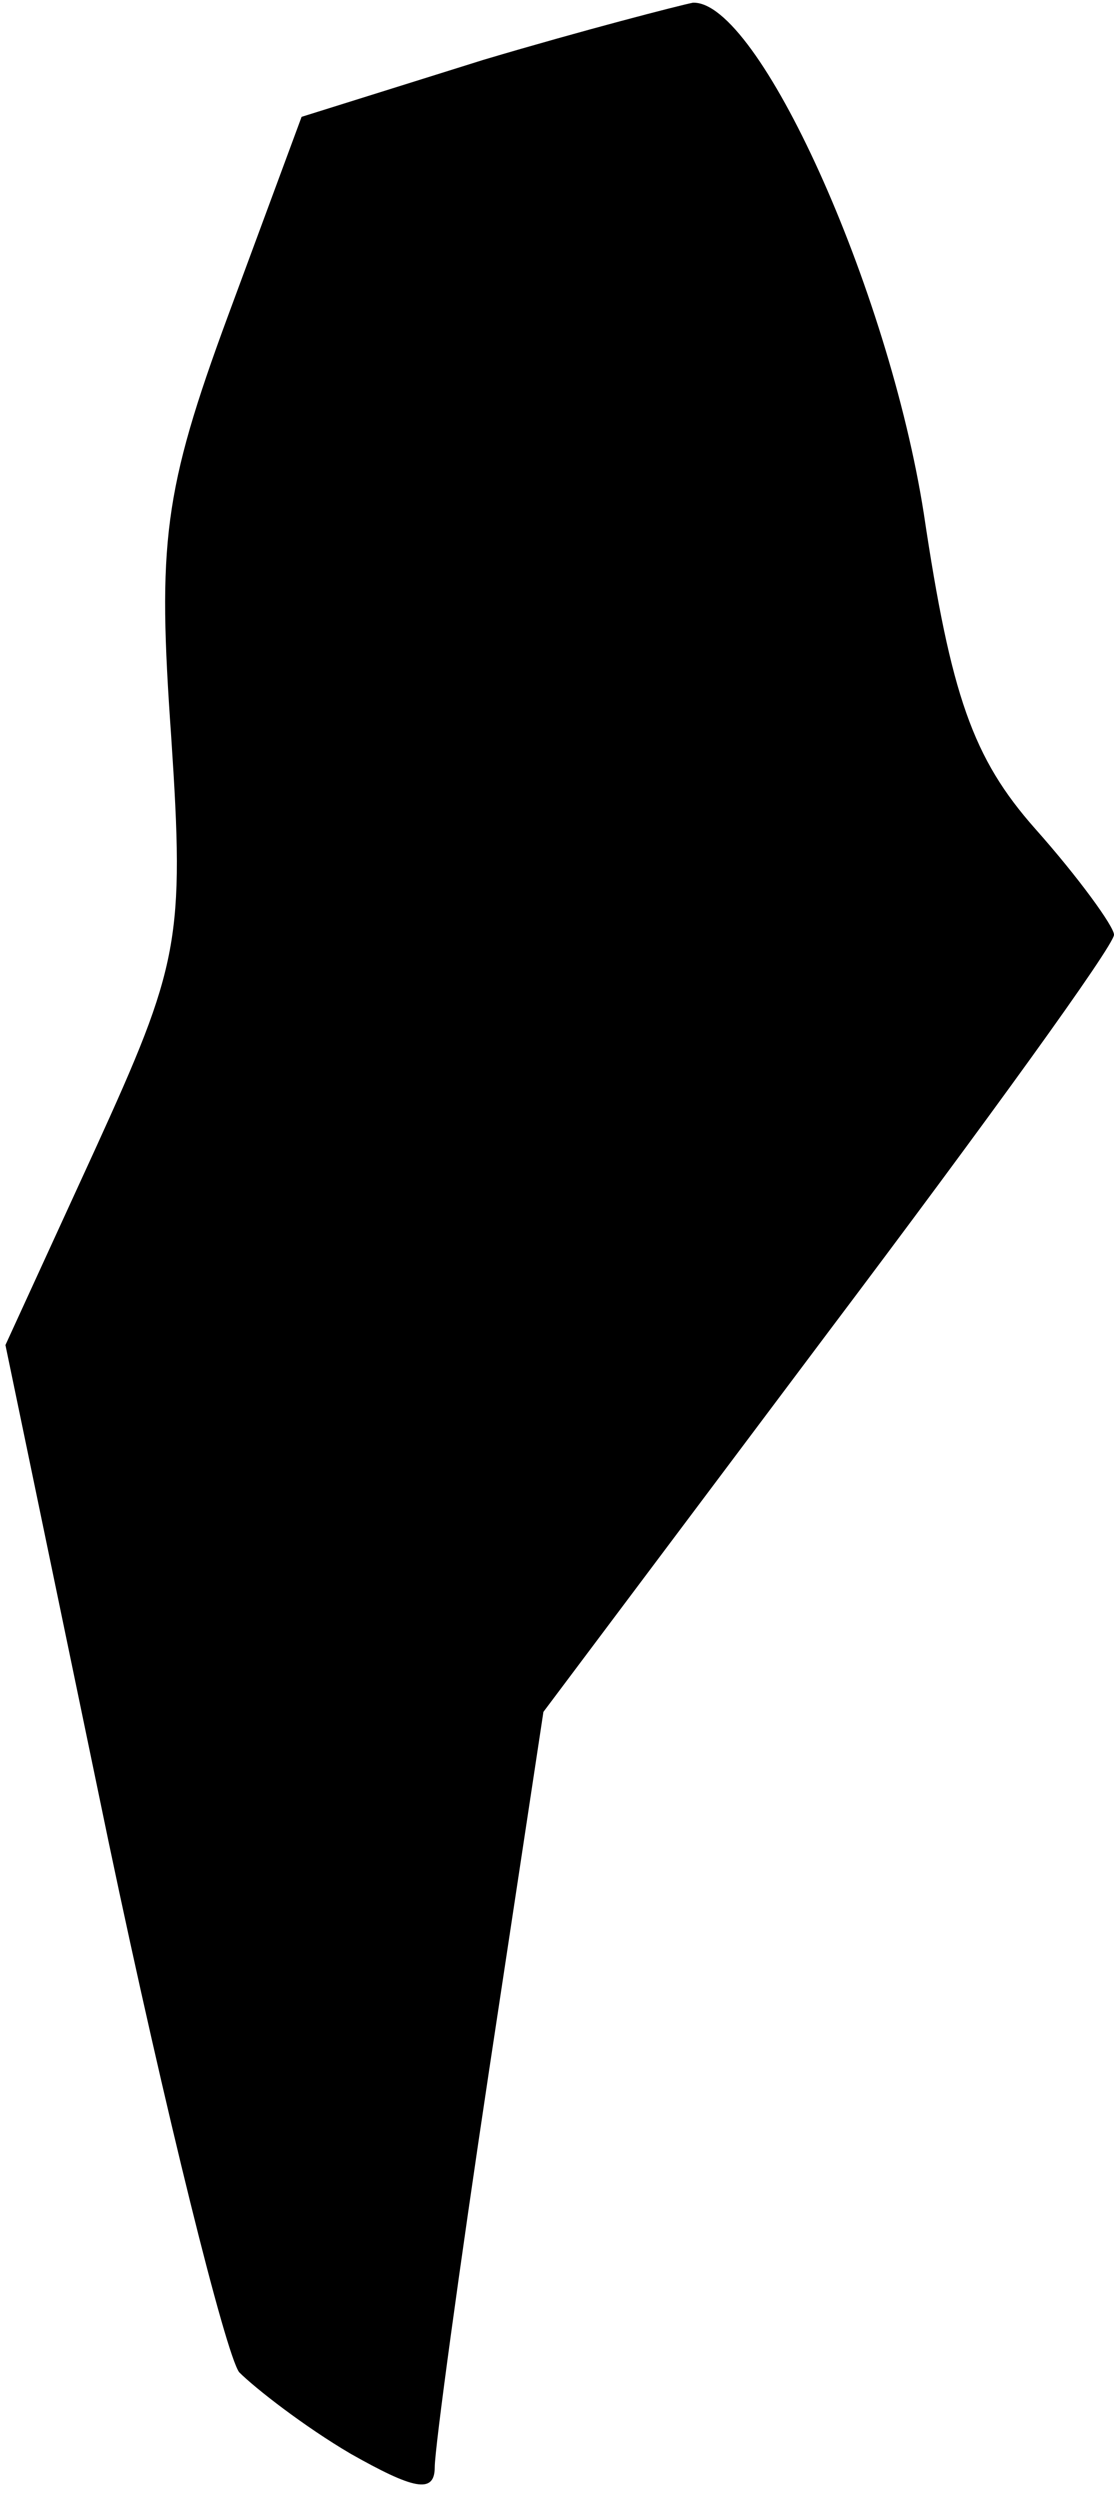 <?xml version="1.0" standalone="no"?>
<!DOCTYPE svg PUBLIC "-//W3C//DTD SVG 20010904//EN"
 "http://www.w3.org/TR/2001/REC-SVG-20010904/DTD/svg10.dtd">
<svg version="1.0" xmlns="http://www.w3.org/2000/svg"
 width="41pt" height="92pt" viewBox="0 0 41 92"
 preserveAspectRatio="xMidYMid meet">
<g transform="translate(0,92) scale(0.1,-0.1)"
fill="#000000" stroke="none">
<path fill="#000000" stroke="none" d="M178 898 l-67 -21 -27 -73 c-24 -65
-26 -84 -21 -155 5 -75 3 -84 -28 -152 l-33 -72 38 -183 c21 -100 43 -188 48
-195 6 -6 24 -20 41 -30 23 -13 31 -15 31 -5 0 7 9 73 20 146 l20 132 105 140
c58 77 105 142 105 146 0 3 -13 21 -29 39 -23 26 -31 49 -41 116 -13 83 -61
189 -85 188 -5 -1 -40 -10 -77 -21z"/>
</g>
</svg>
